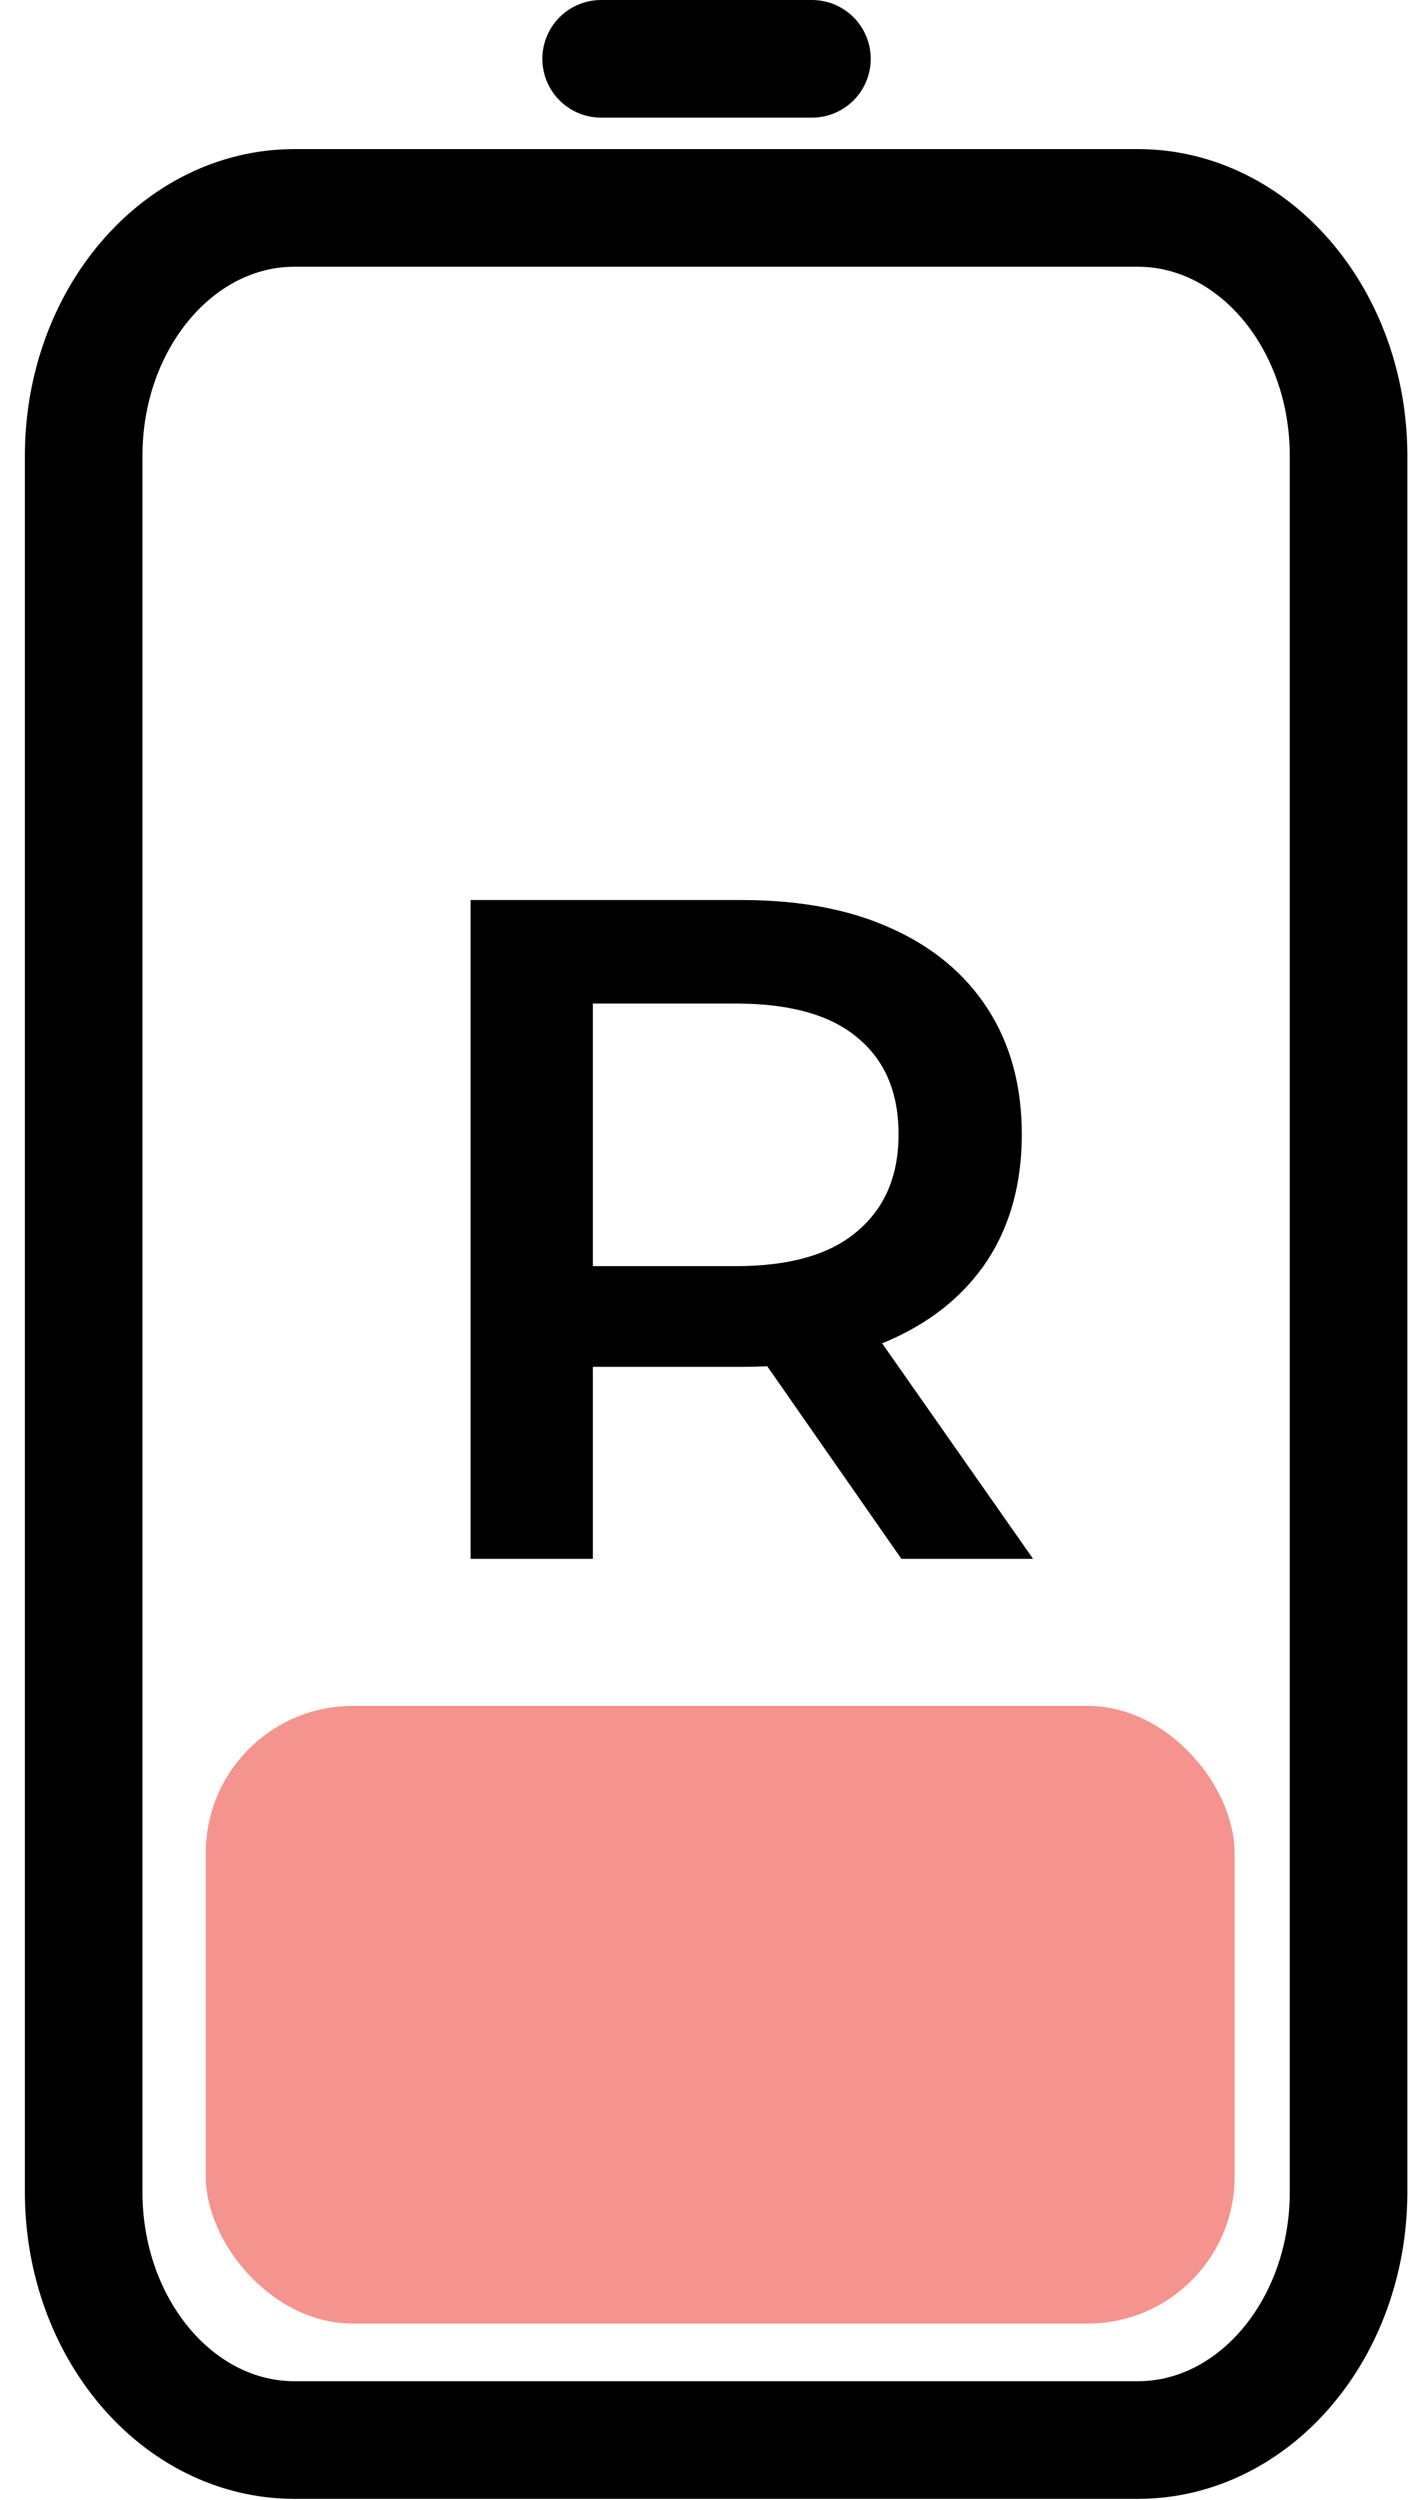 <svg width="48" height="85" viewBox="0 0 48 85" fill="none" xmlns="http://www.w3.org/2000/svg">
<rect x="7" y="58" width="35" height="21" rx="5" fill="#F5948E"/>
<path d="M2.846 15.501L2.846 74.527C2.846 79.184 6.057 82.96 10.018 82.96L38.705 82.96C42.666 82.96 45.876 79.184 45.876 74.527L45.876 15.501C45.876 10.844 42.666 7.069 38.705 7.069L10.018 7.069C6.057 7.069 2.846 10.844 2.846 15.501Z" stroke="black" stroke-width="4" stroke-linecap="round" stroke-linejoin="round"/>
<path d="M27.621 2L20.45 2" stroke="black" stroke-width="4" stroke-linecap="round" stroke-linejoin="round"/>
<path d="M16.008 53V30.6H25.224C27.208 30.6 28.904 30.92 30.312 31.56C31.741 32.2 32.84 33.117 33.608 34.312C34.376 35.507 34.76 36.925 34.76 38.568C34.76 40.211 34.376 41.629 33.608 42.824C32.84 43.997 31.741 44.904 30.312 45.544C28.904 46.163 27.208 46.472 25.224 46.472H18.312L20.168 44.584V53H16.008ZM30.664 53L25 44.872H29.448L35.144 53H30.664ZM20.168 45.032L18.312 43.048H25.032C26.867 43.048 28.243 42.653 29.16 41.864C30.099 41.075 30.568 39.976 30.568 38.568C30.568 37.139 30.099 36.04 29.16 35.272C28.243 34.504 26.867 34.12 25.032 34.12H18.312L20.168 32.072V45.032Z" fill="black"/>
</svg>
